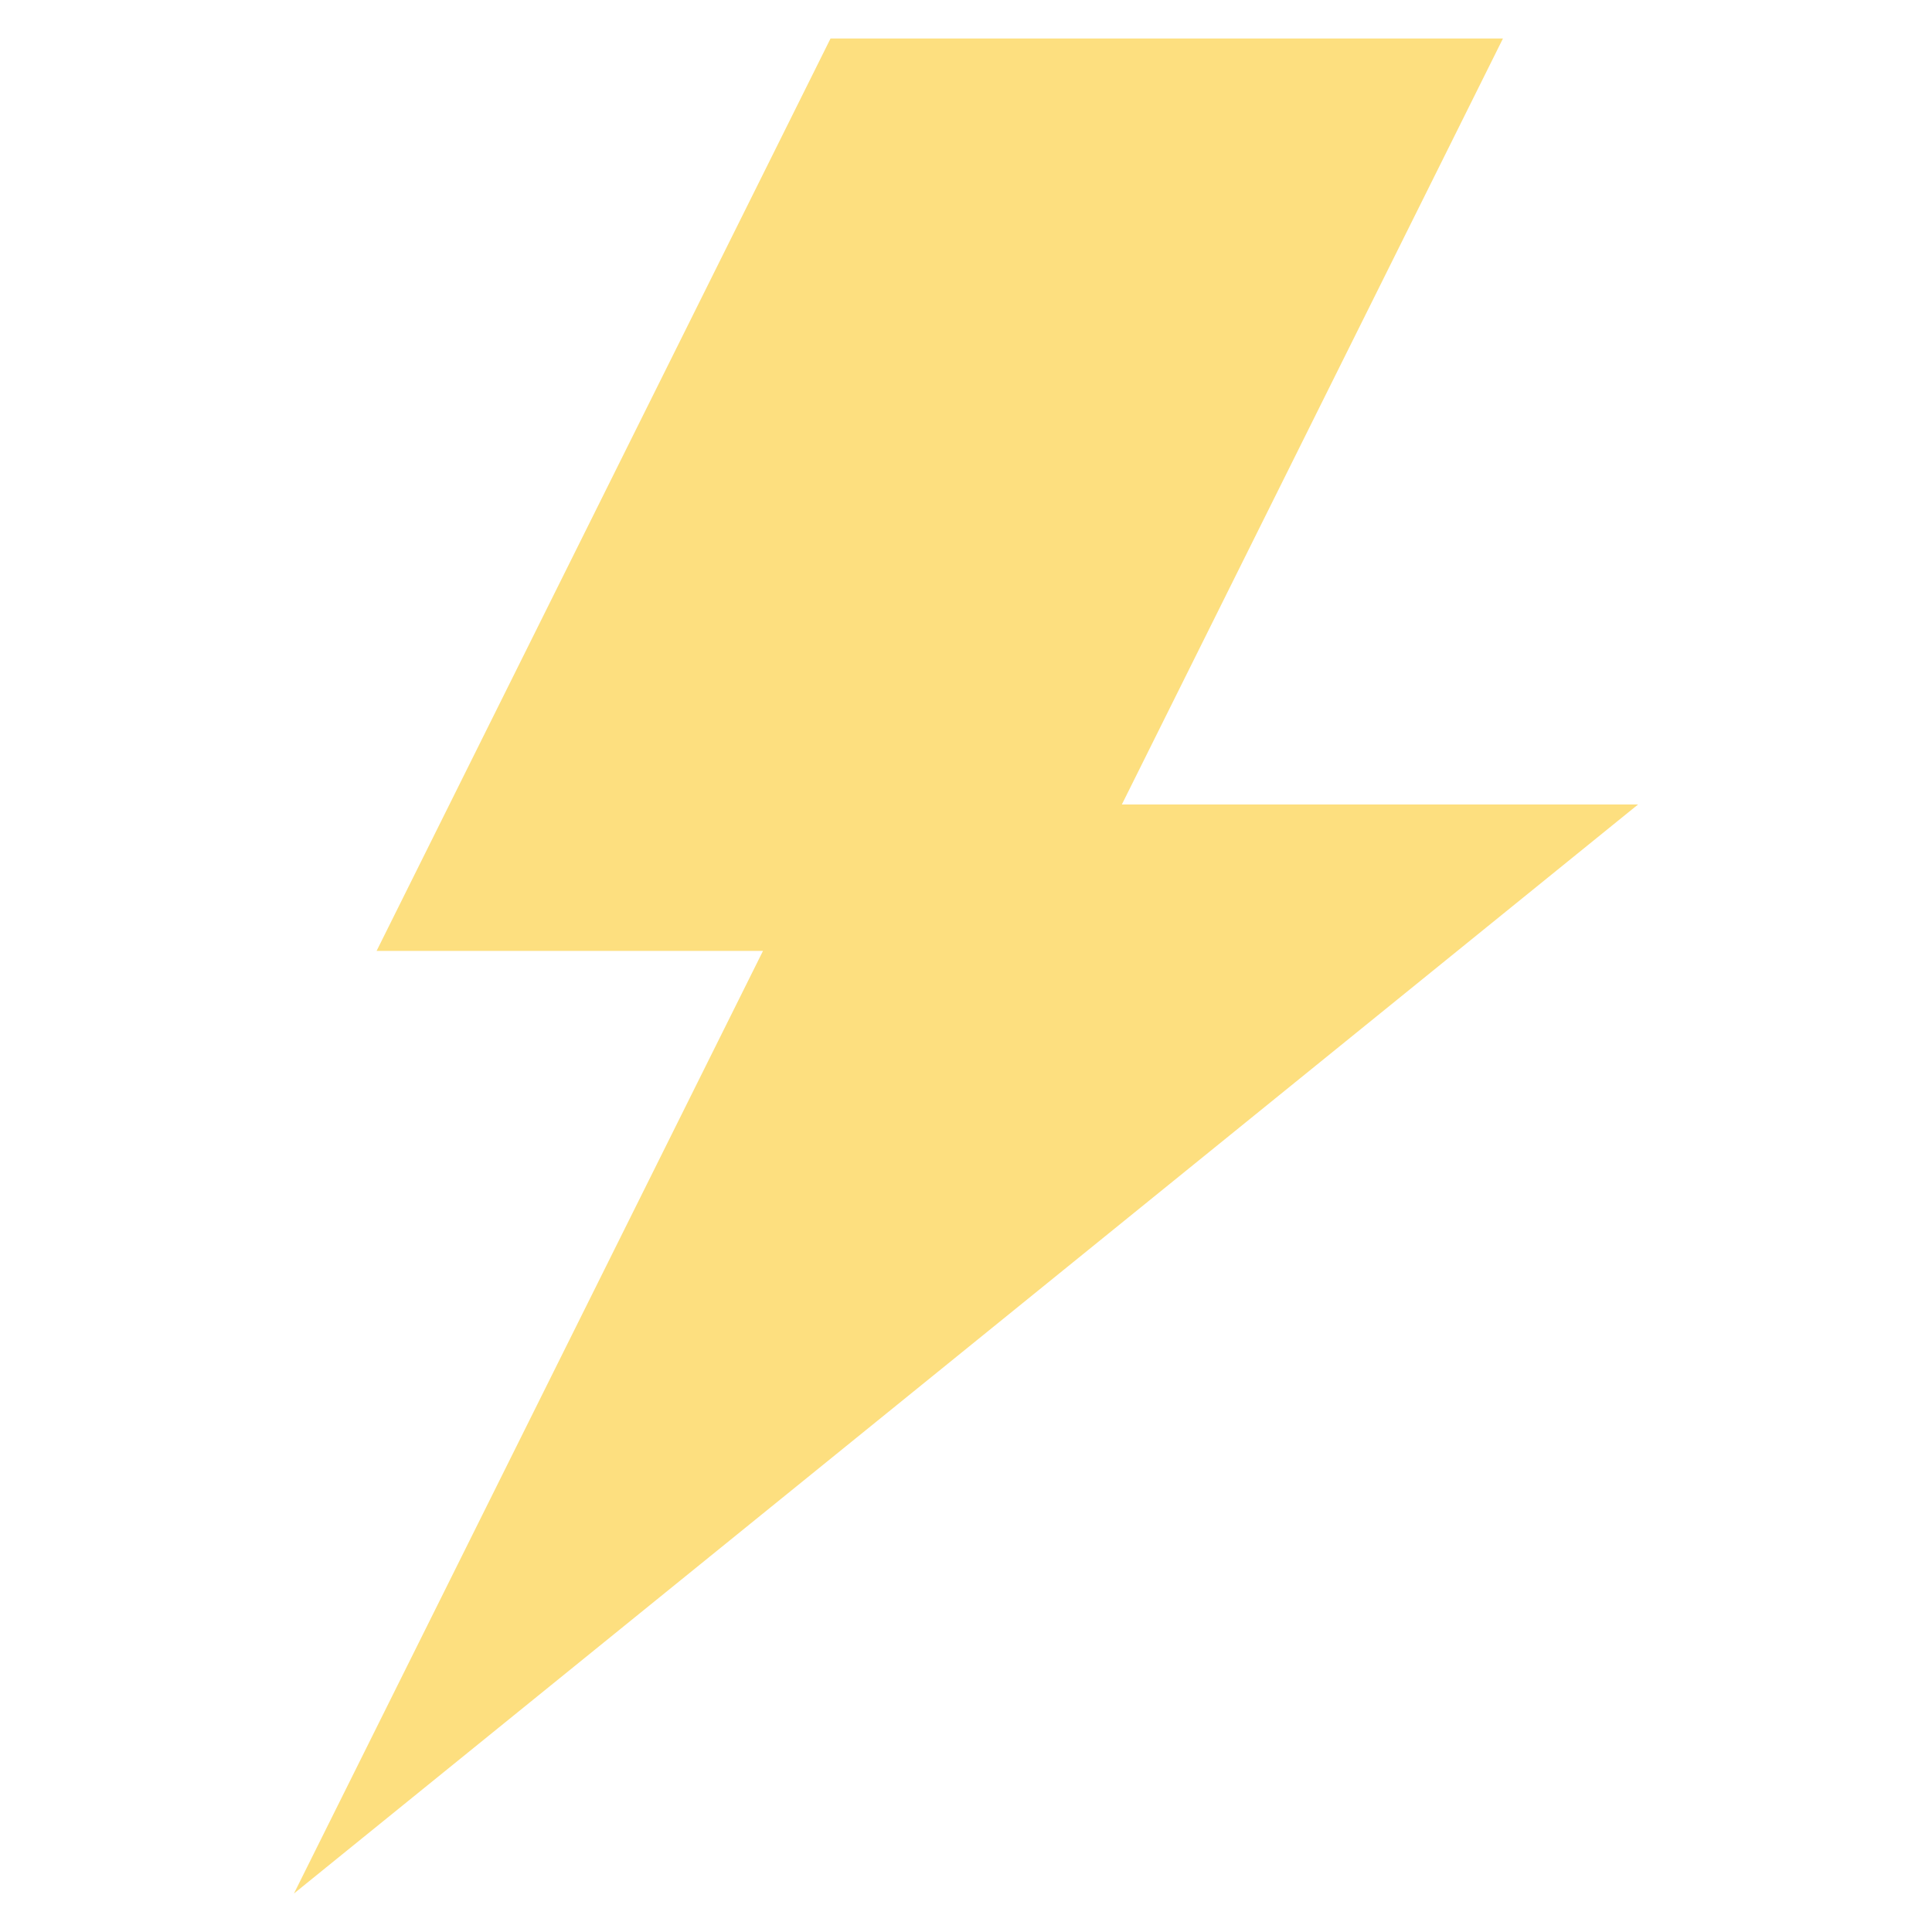 <?xml version="1.0" encoding="utf-8"?>
<!-- Generator: Adobe Illustrator 21.1.0, SVG Export Plug-In . SVG Version: 6.00 Build 0)  -->
<svg version="1.1" id="Layer_1" xmlns="http://www.w3.org/2000/svg" xmlns:xlink="http://www.w3.org/1999/xlink" x="0px" y="0px"
	 viewBox="0 0 512 512" style="enable-background:new 0 0 512 512;" xml:space="preserve">
<style type="text/css">
	.st0{fill:#FDDF7F;}
	.st1{display:none;}
	.st2{display:inline;fill:#00537B;}
</style>
<polygon class="st0" points="434.1,213.2 297.3,213.2 398.3,10.2 220.1,10.2 99.8,252 202.2,252 77.9,501.8 "/>
<g class="st1">
	<path class="st2" d="M77.9,512c-2.3,0-4.5-0.7-6.4-2.2c-3.7-3-4.9-8.2-2.8-12.5l117-235.1H99.8c-3.5,0-6.8-1.8-8.7-4.8
		c-1.9-3-2-6.8-0.5-9.9L211,5.7c1.7-3.5,5.3-5.7,9.1-5.7h178.1c3.5,0,6.8,1.8,8.7,4.8c1.9,3,2,6.8,0.5,9.9L313.7,203h120.4
		c4.3,0,8.2,2.7,9.6,6.8c1.4,4.1,0.2,8.6-3.2,11.3L84.3,509.7C82.4,511.2,80.1,512,77.9,512z M116.3,241.8h85.9
		c3.5,0,6.8,1.8,8.7,4.8c1.9,3,2,6.8,0.5,9.9L107.9,464.3l297.4-241H297.3c-3.5,0-6.8-1.8-8.7-4.8c-1.9-3-2-6.8-0.5-9.9l93.7-188.3
		H226.5L116.3,241.8z"/>
	<path class="st2" d="M335.6,261.7c-3,0-5.9-1.3-7.9-3.8c-3.5-4.4-2.9-10.8,1.5-14.3l7.1-5.8c4.4-3.5,10.8-2.9,14.3,1.5
		s2.9,10.8-1.5,14.3l-7.1,5.8C340.1,260.9,337.8,261.7,335.6,261.7z"/>
	<path class="st2" d="M249.4,331.5c-3,0-5.9-1.3-7.9-3.8c-3.5-4.4-2.9-10.8,1.5-14.3l61.7-50c4.4-3.5,10.8-2.9,14.3,1.5
		c3.5,4.4,2.9,10.8-1.5,14.3l-61.7,50C253.9,330.7,251.6,331.5,249.4,331.5z"/>
</g>
</svg>
